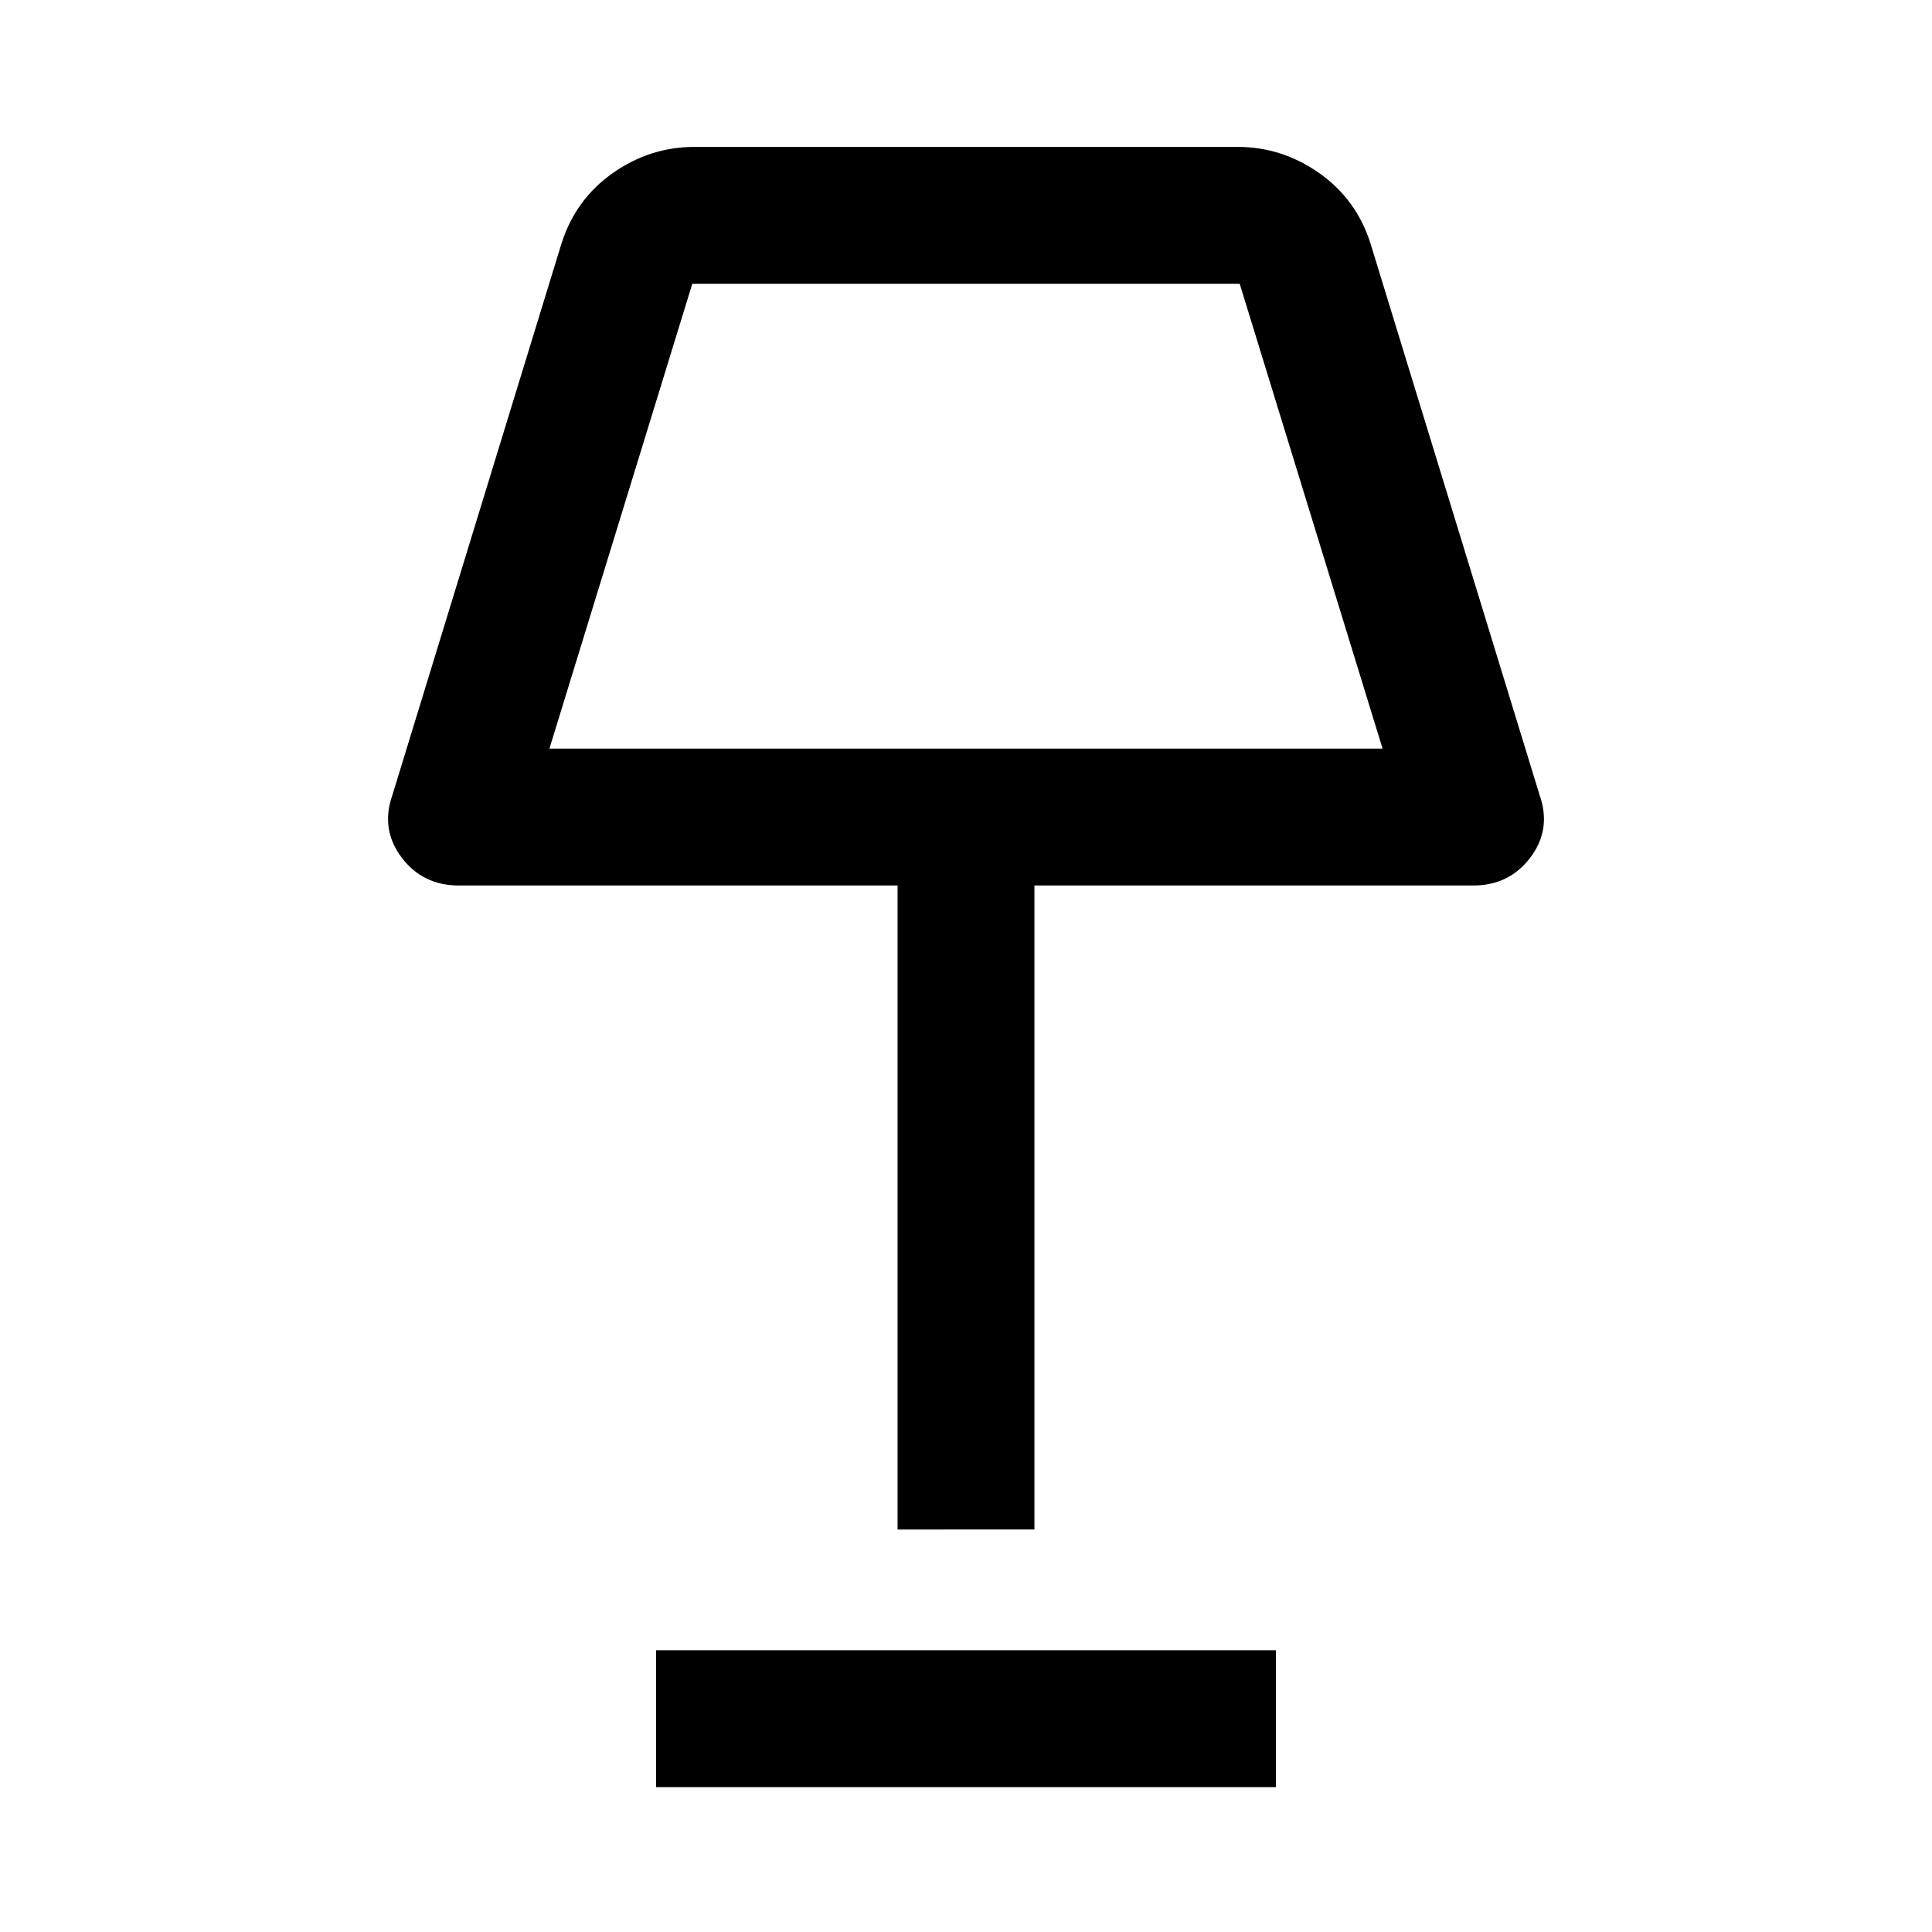 <svg xmlns="http://www.w3.org/2000/svg" height="48" width="48"><path d="M22.3 38V22H11.4q-.9 0-1.425-.7t-.225-1.55l4.2-13.7q.35-1.1 1.275-1.75.925-.65 2.025-.65h13.5q1.1 0 2.025.65.925.65 1.275 1.75l4.2 13.7q.3.85-.225 1.55-.525.7-1.425.7H25.7v16Zm-8.65-19.4h20.7L30.8 7.05H17.2Zm2.65 25.8V41h15.4v3.4ZM24 12.8Z"/></svg>